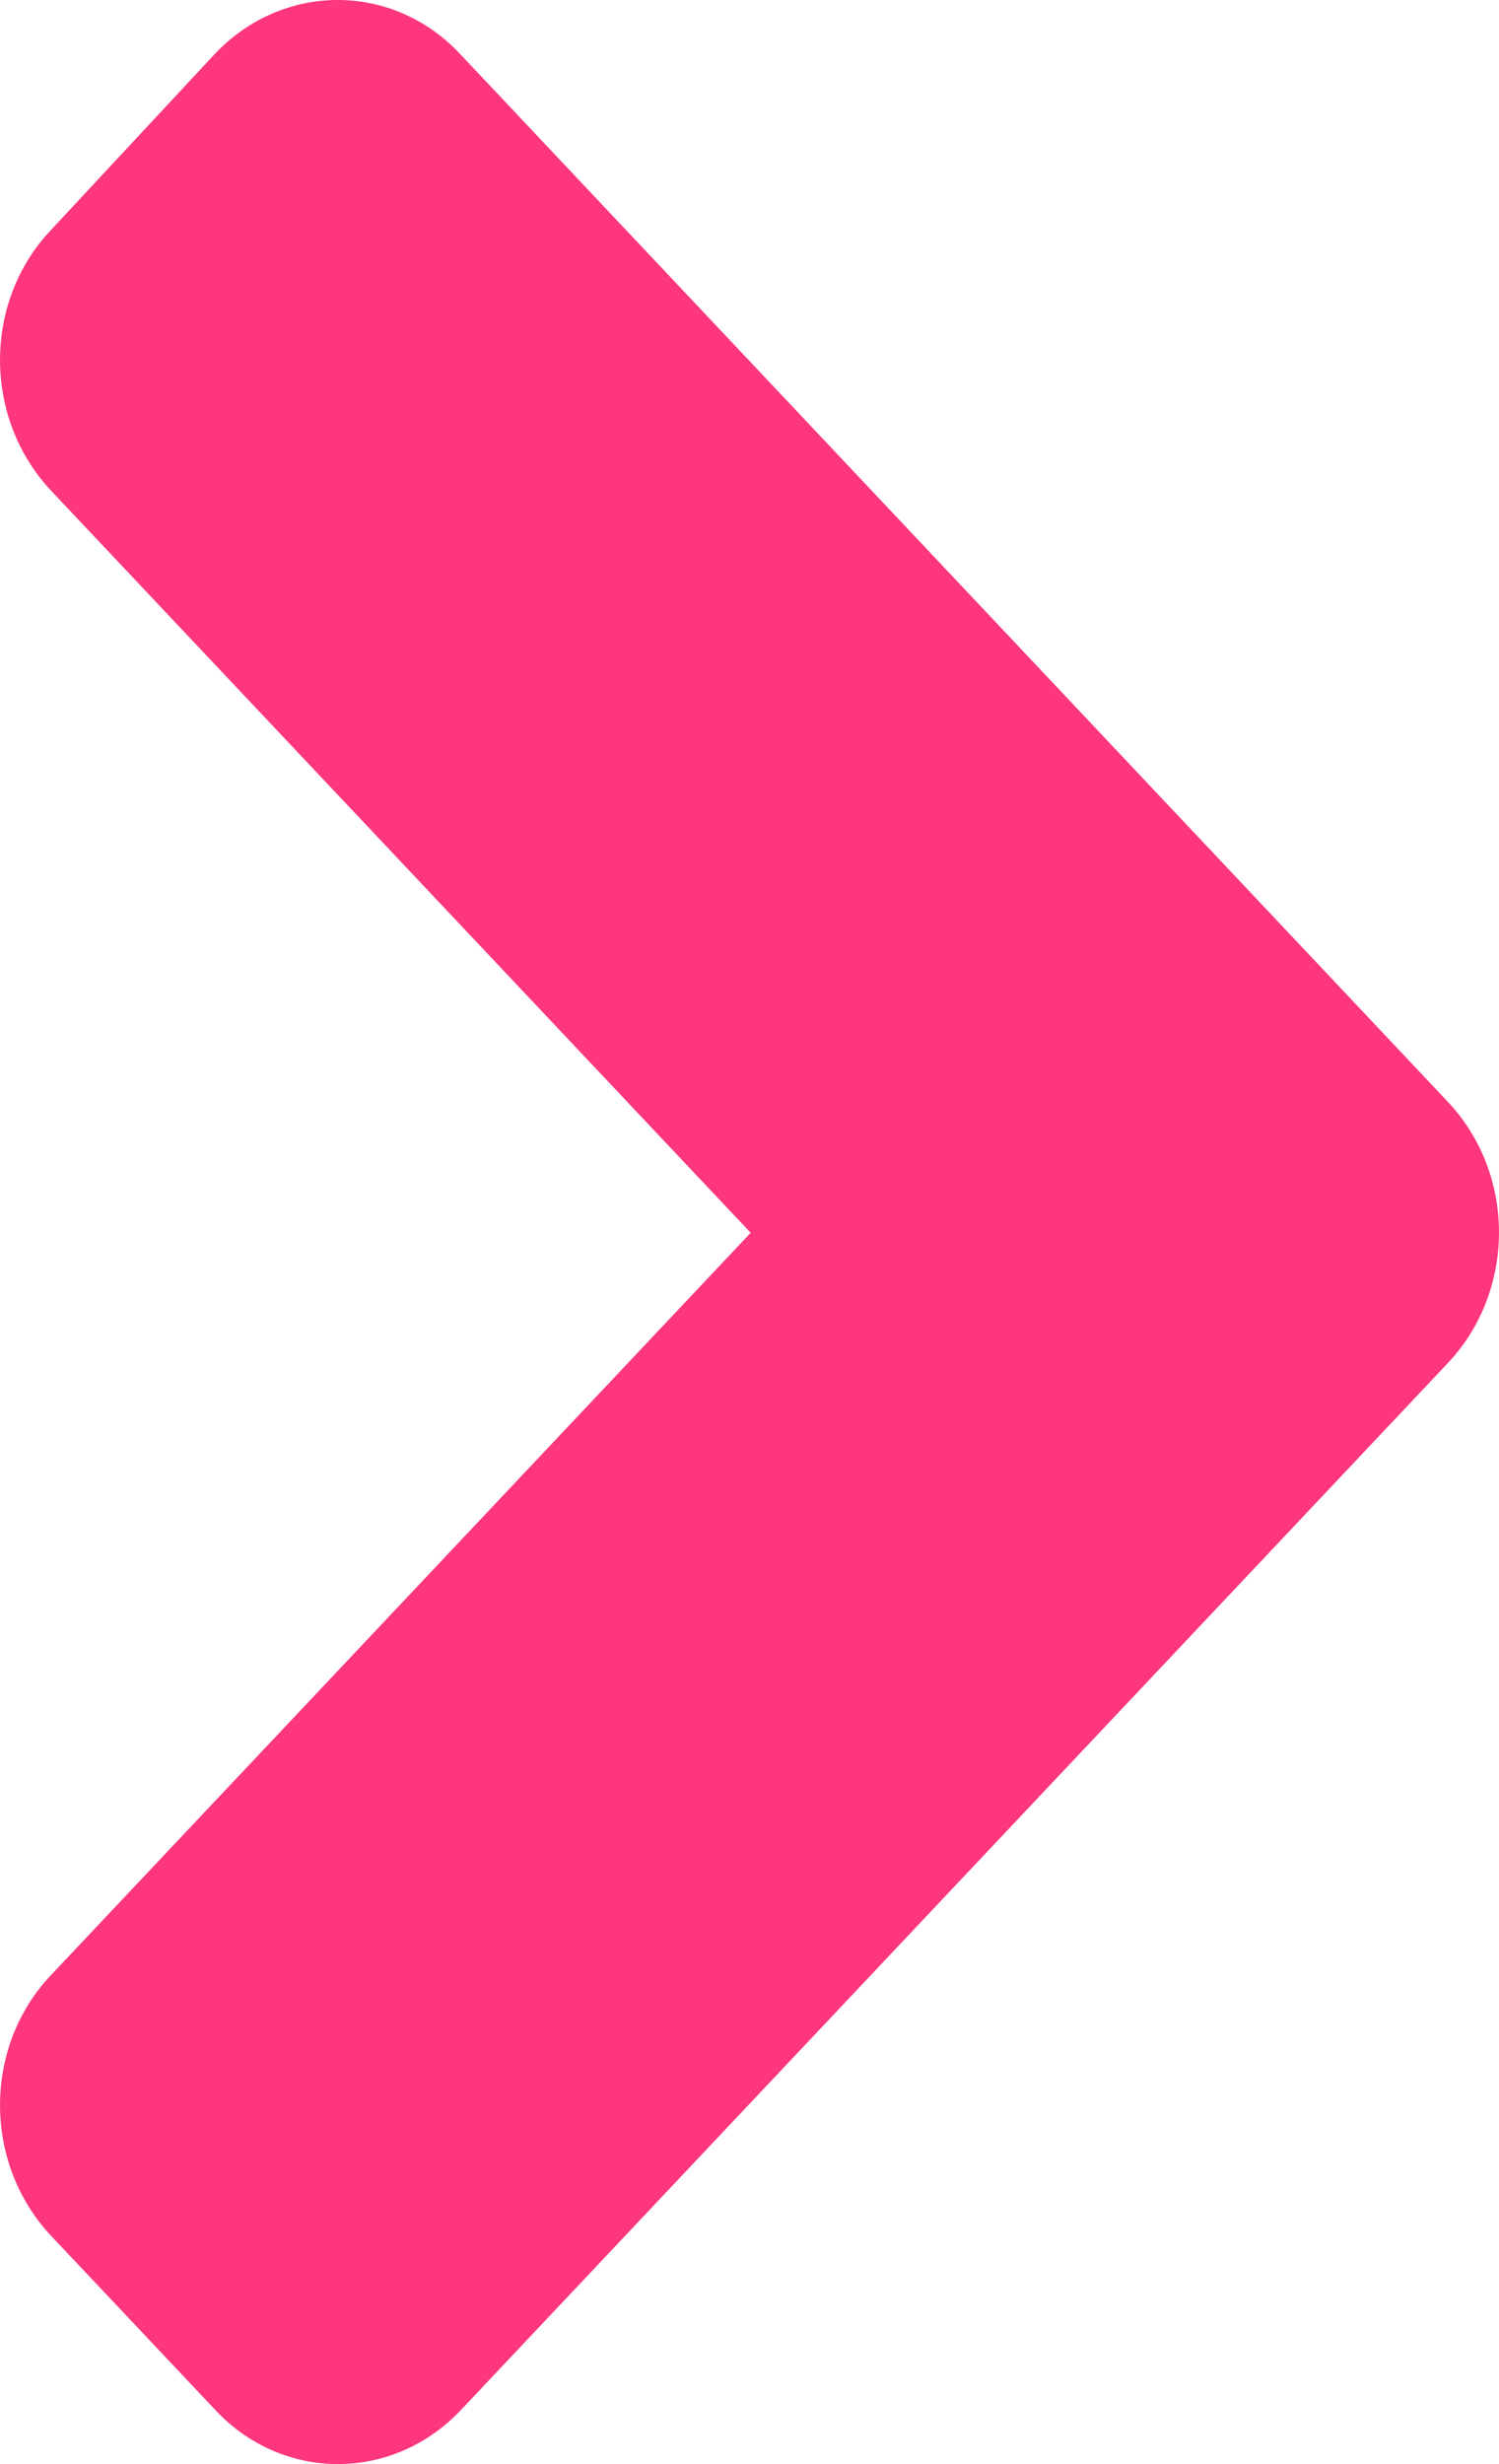 <svg width="14" height="23" viewBox="0 0 14 23" fill="none" xmlns="http://www.w3.org/2000/svg">
<path d="M13.523 12.722L4.307 22.493C3.67 23.169 2.64 23.169 2.009 22.493L0.478 20.87C-0.159 20.194 -0.159 19.102 0.478 18.434L7.011 11.507L0.478 4.581C-0.159 3.905 -0.159 2.813 0.478 2.145L2.003 0.507C2.64 -0.169 3.67 -0.169 4.3 0.507L13.516 10.278C14.16 10.954 14.16 12.046 13.523 12.722Z" fill="#FD367E"/>
</svg>
